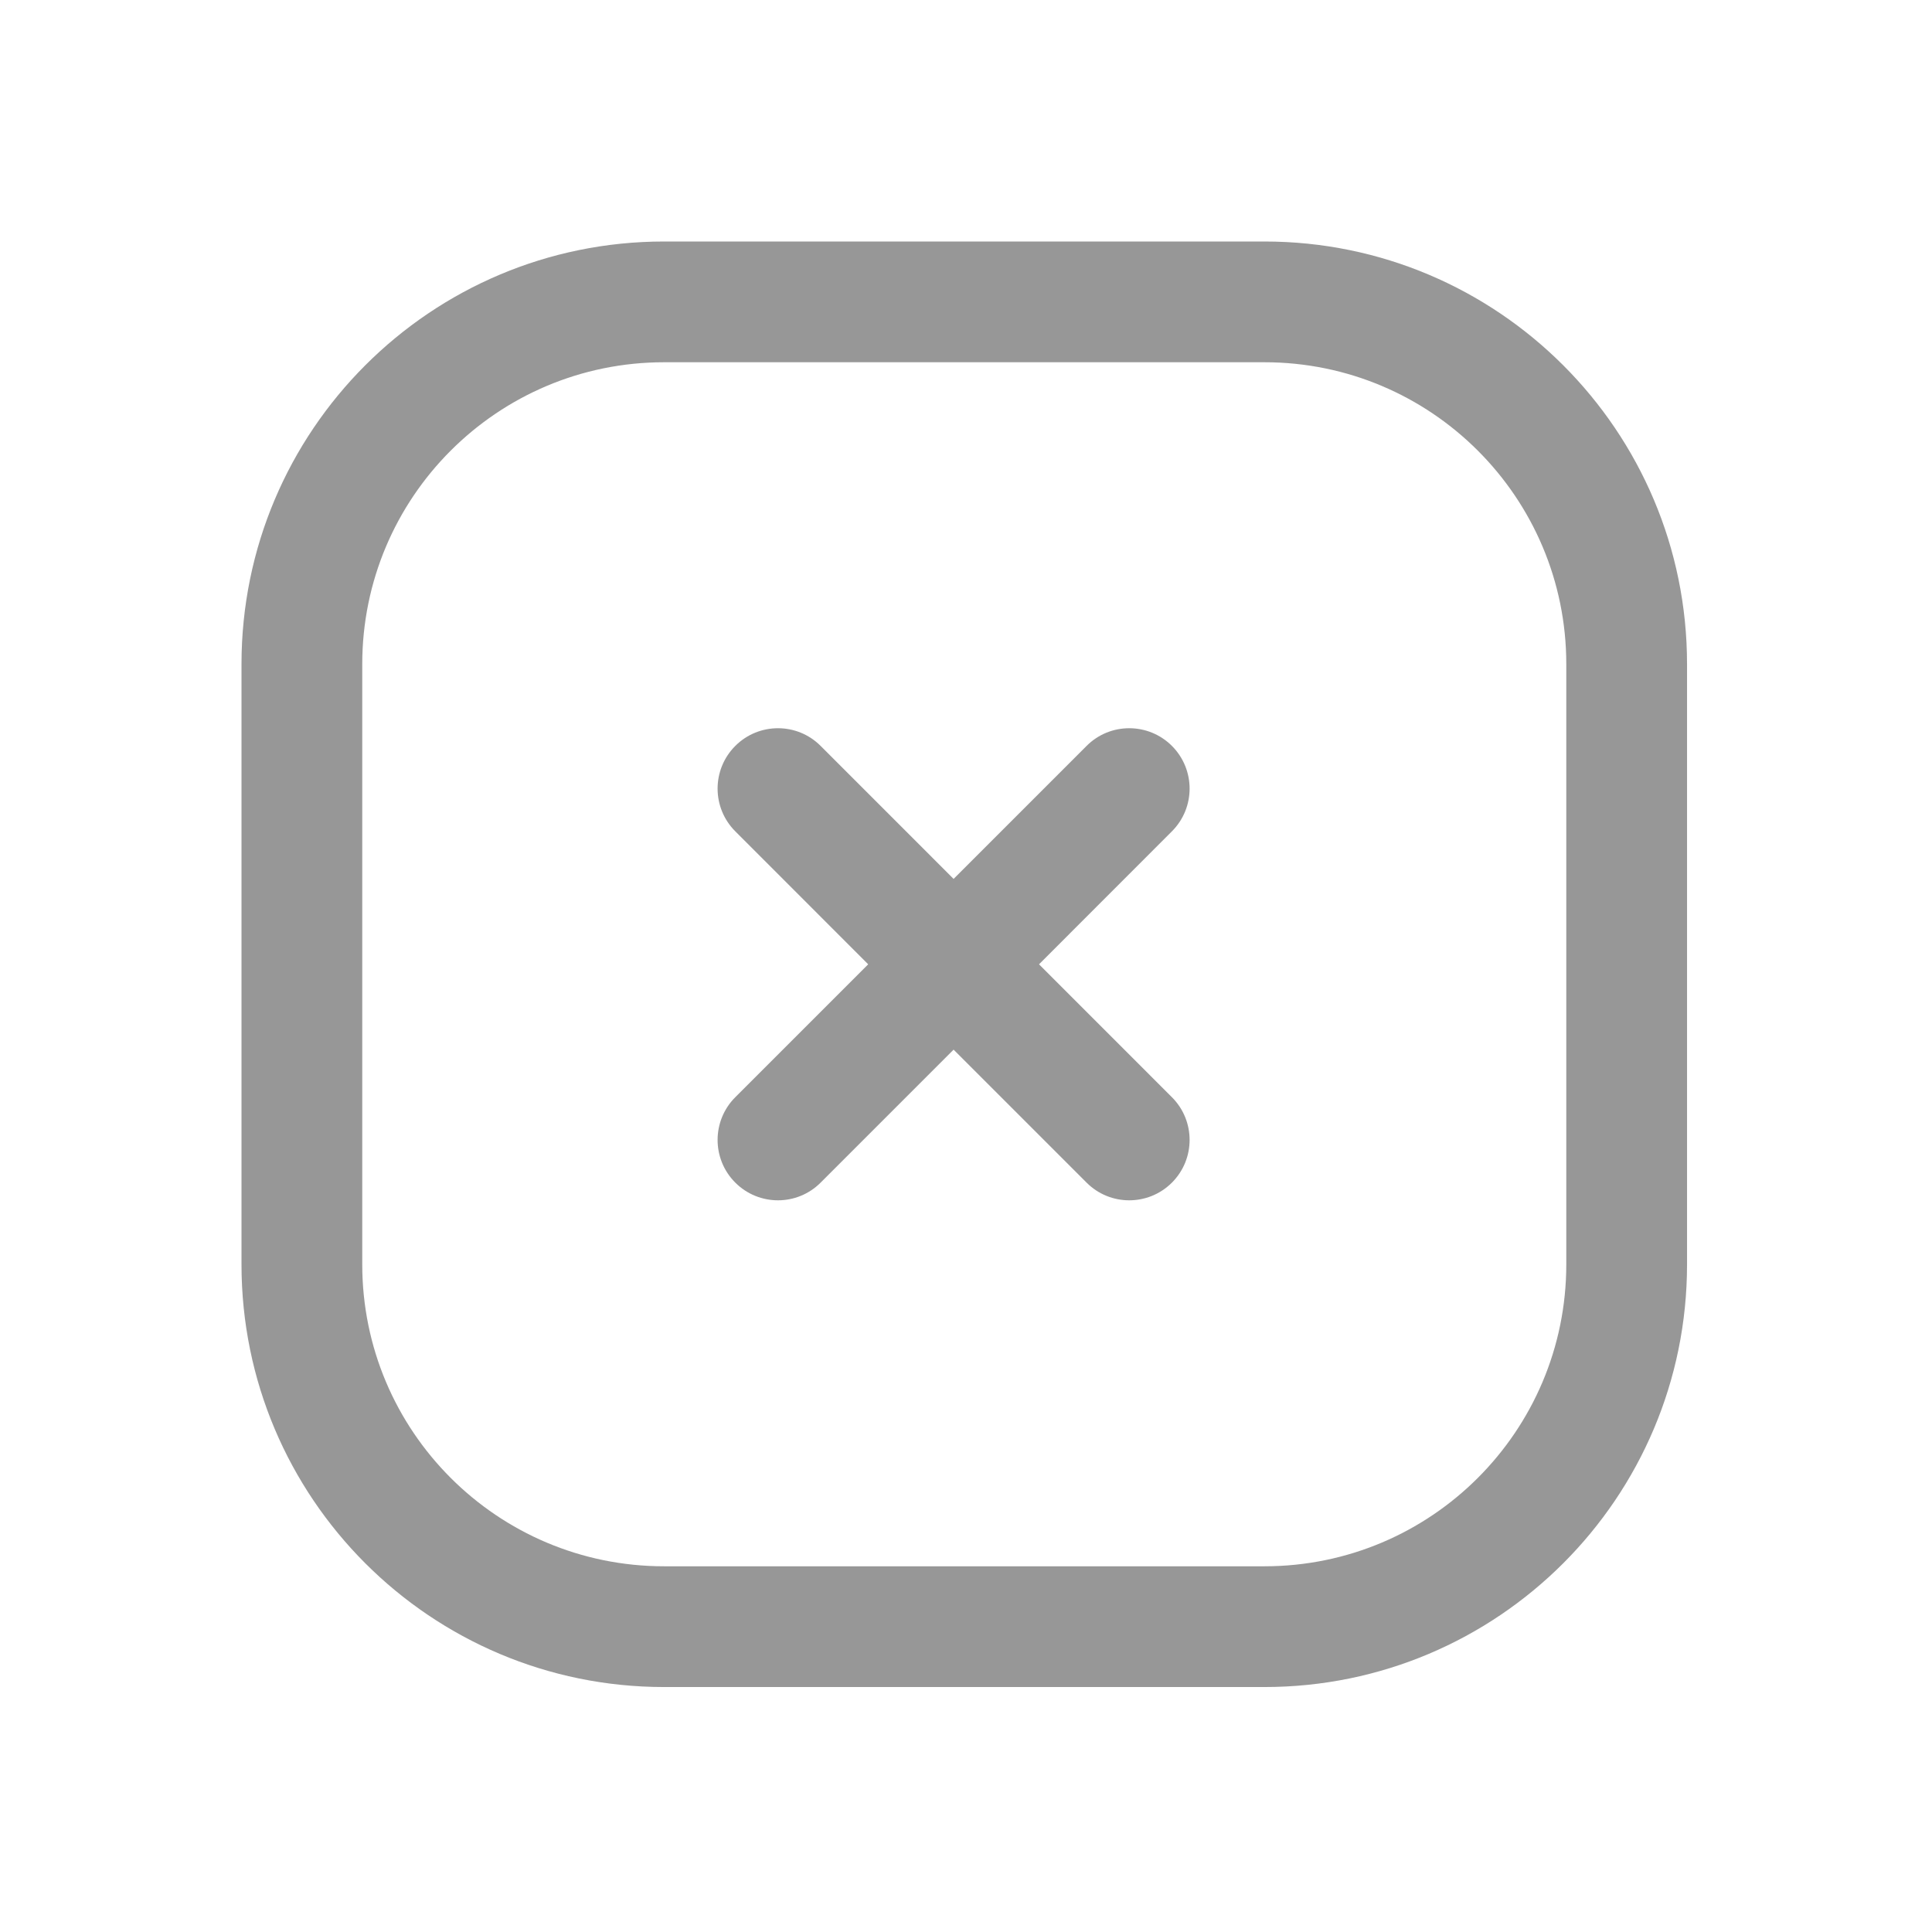 <svg width="24" height="24" viewBox="0 0 24 24" fill="none" xmlns="http://www.w3.org/2000/svg">
<path fill-rule="evenodd" clip-rule="evenodd" d="M3 8.25C3 5.351 5.35 3 8.25 3H15.707C18.606 3 20.957 5.351 20.957 8.25V15.707C20.957 18.607 18.606 20.957 15.707 20.957H8.25C5.35 20.957 3 18.607 3 15.707V8.25ZM8.25 4.5C6.179 4.5 4.5 6.179 4.5 8.25V15.707C4.5 17.778 6.179 19.457 8.25 19.457H15.707C17.778 19.457 19.457 17.778 19.457 15.707V8.25C19.457 6.179 17.778 4.5 15.707 4.5H8.25ZM9.134 14.691C8.841 14.398 8.841 13.923 9.134 13.63L10.785 11.979L9.134 10.327C8.841 10.034 8.841 9.559 9.134 9.266C9.427 8.973 9.902 8.973 10.194 9.266L11.846 10.918L13.498 9.266C13.79 8.973 14.265 8.973 14.558 9.266C14.851 9.559 14.851 10.034 14.558 10.327L12.907 11.979L14.558 13.63C14.851 13.923 14.851 14.398 14.558 14.691C14.265 14.984 13.79 14.984 13.498 14.691L11.846 13.039L10.194 14.691C9.902 14.984 9.427 14.984 9.134 14.691Z" fill="#313131" fill-opacity="0.5"/>
</svg>
